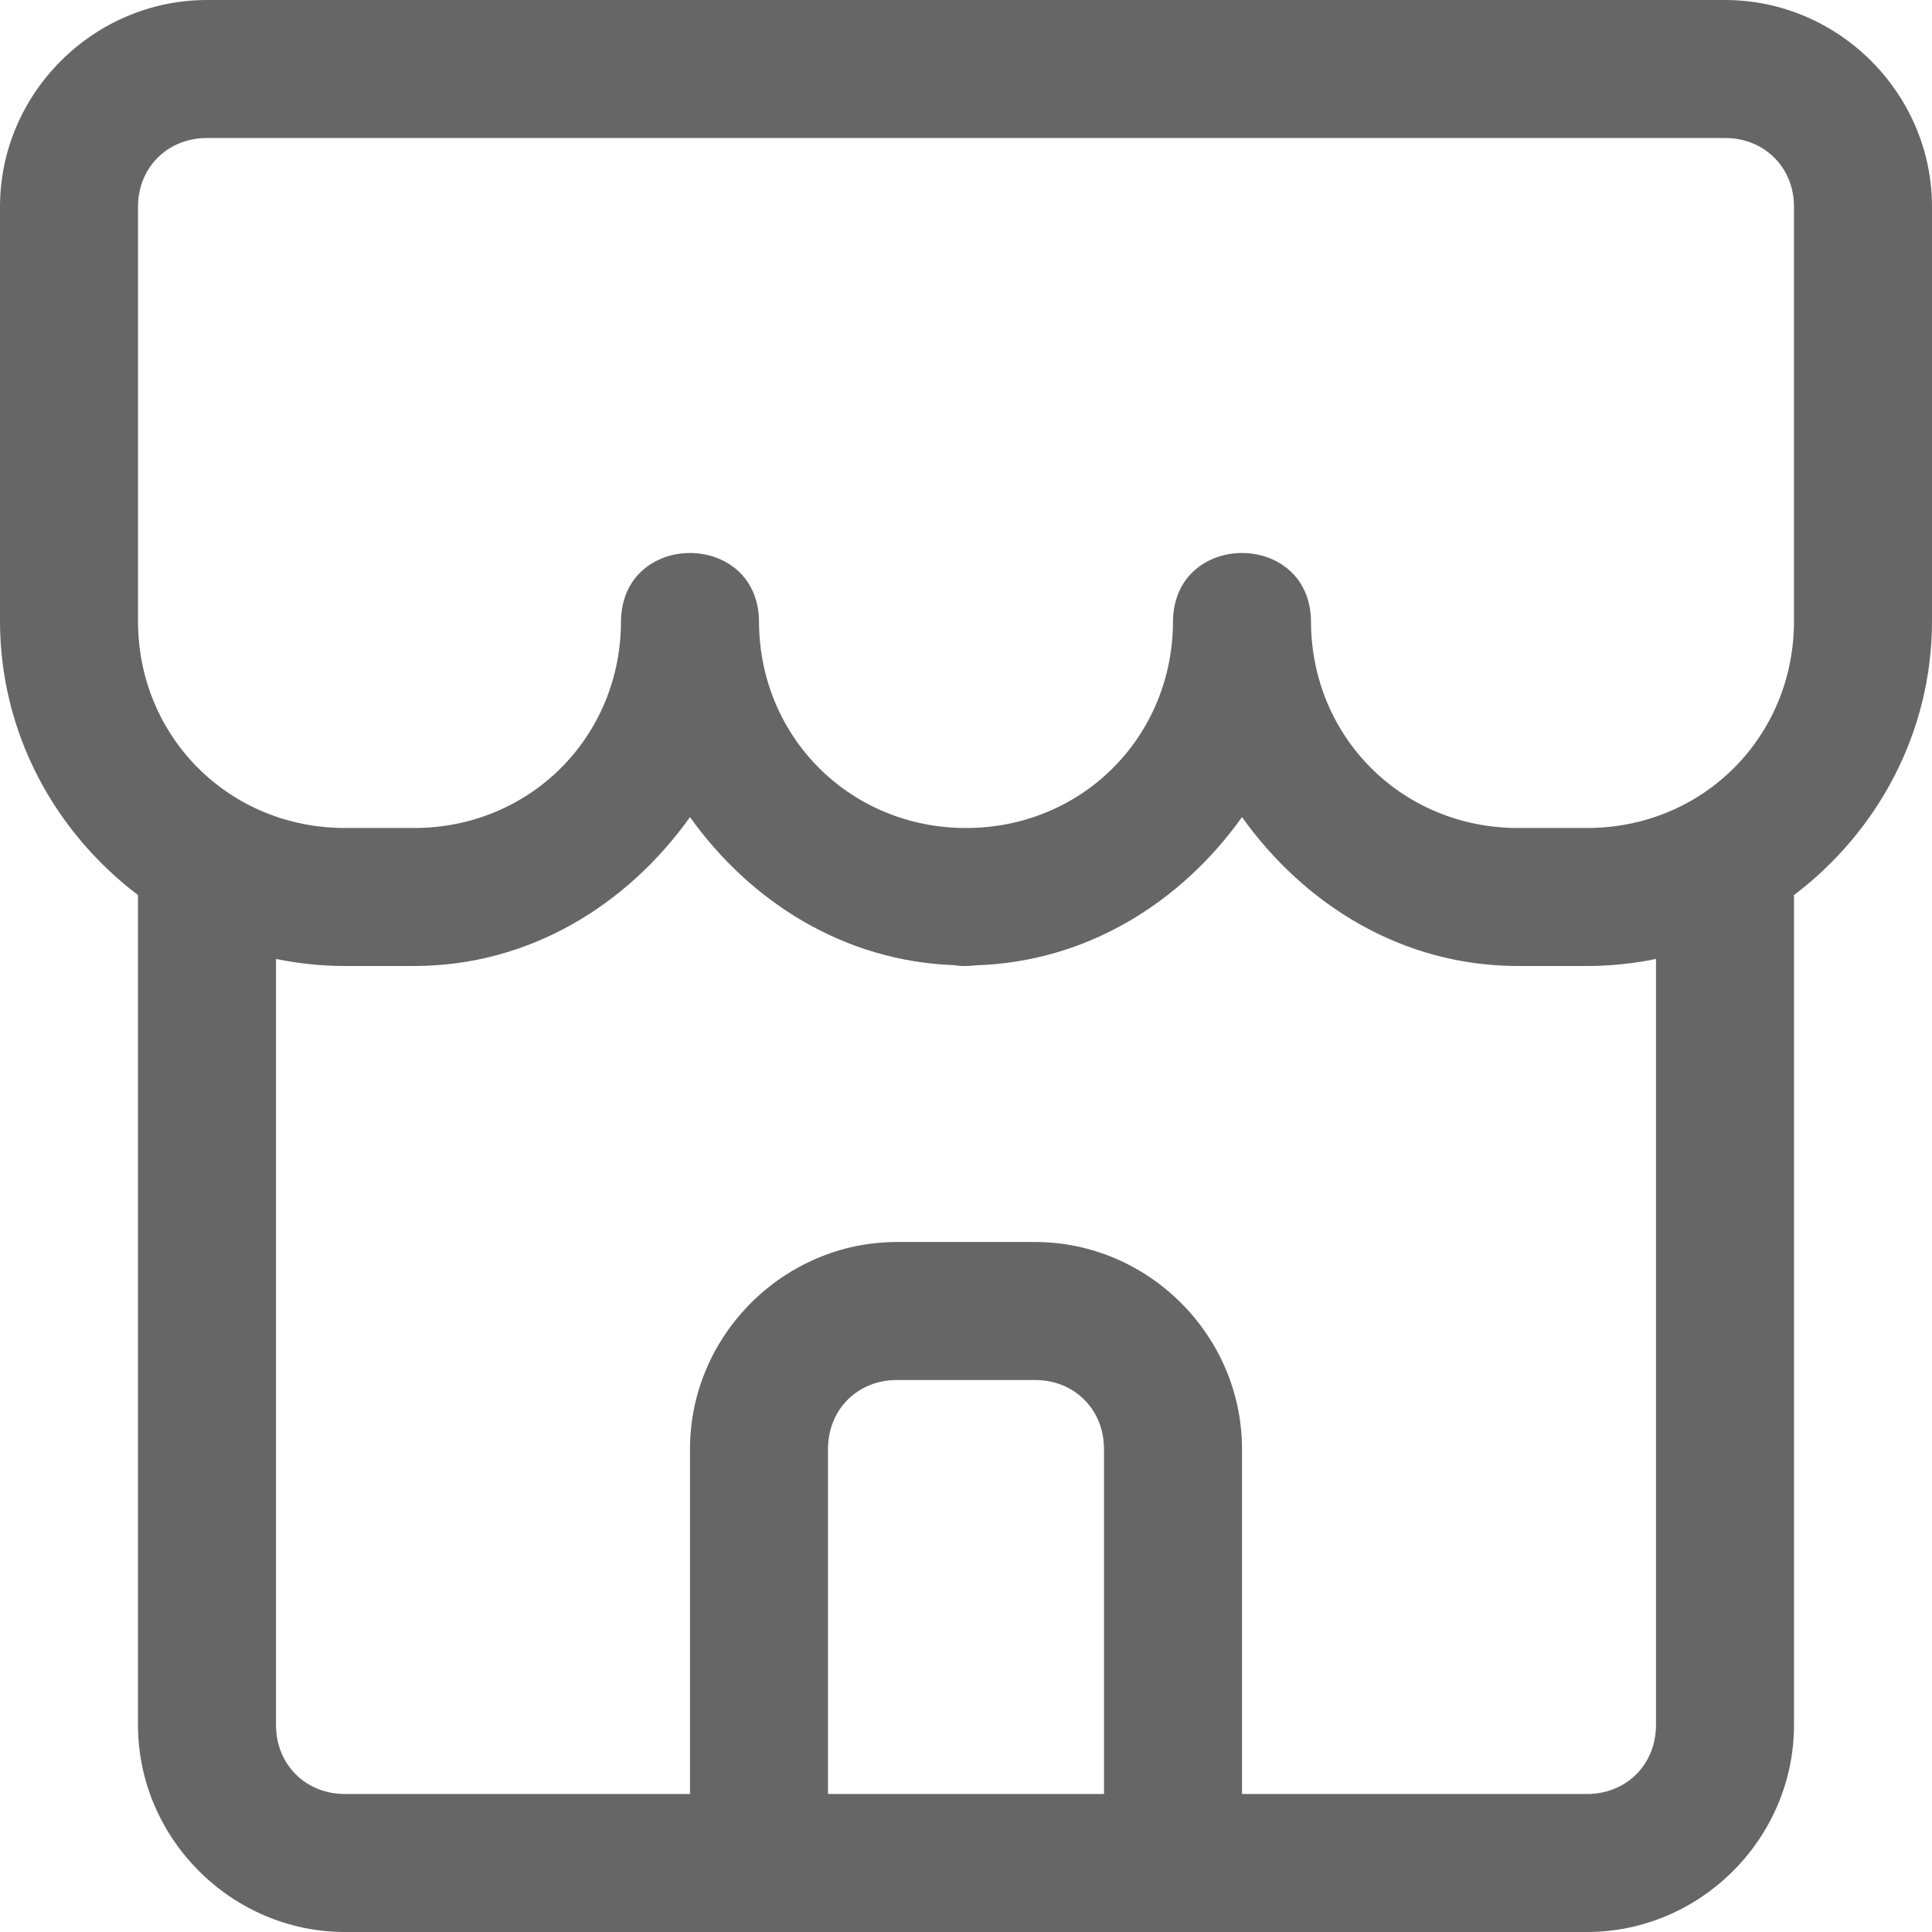 <svg width="14" height="14" viewBox="0 0 14 14" fill="none" xmlns="http://www.w3.org/2000/svg">
    <path fill-rule="evenodd" clip-rule="evenodd" d="M0 1.498C0 0.676 0.678 0 1.5 0H12.5C13.322 0 14 0.676 14 1.498V4.5C14 5.312 13.603 6.029 13 6.486V12.5C13 13.322 12.322 14 11.5 14H2.5C1.678 14 1 13.322 1 12.5V6.486C0.397 6.029 0 5.312 0 4.5V1.498ZM12.5 1H1.5C1.214 1 1 1.214 1 1.498V4.5C1 5.34 1.66 6 2.5 6H3C3.84 6 4.5 5.34 4.5 4.5C4.509 3.843 5.491 3.843 5.5 4.5C5.5 5.34 6.16 6 7 6C7.84 6 8.5 5.34 8.5 4.5C8.509 3.843 9.491 3.843 9.5 4.5C9.5 5.34 10.16 6 11 6H11.5C12.34 6 13 5.34 13 4.5V1.498C13 1.214 12.786 1 12.5 1ZM5 5.921C5.438 6.535 6.115 6.965 6.915 6.994L6.916 6.994C6.917 6.994 6.917 6.995 6.918 6.995C6.919 6.995 6.92 6.995 6.921 6.995C6.947 6.999 6.974 7.001 7 7C7.023 7 7.046 6.998 7.069 6.995C7.876 6.971 8.559 6.539 9 5.921C9.454 6.557 10.162 7 11 7H11.5C11.671 7 11.838 6.982 12 6.949V12.5C12 12.786 11.786 13 11.5 13H9V10.5C9 9.678 8.322 9 7.5 9H6.5C5.678 9 5 9.678 5 10.5V13H2.5C2.214 13 2 12.786 2 12.5V6.949C2.162 6.982 2.329 7 2.5 7H3C3.838 7 4.546 6.557 5 5.921L5 5.921ZM7.5 10H6.5C6.214 10 6 10.214 6 10.5V13H8V10.5C8 10.214 7.786 10 7.5 10Z" fill="currentColor" fill-opacity="0.6"/>
</svg>
